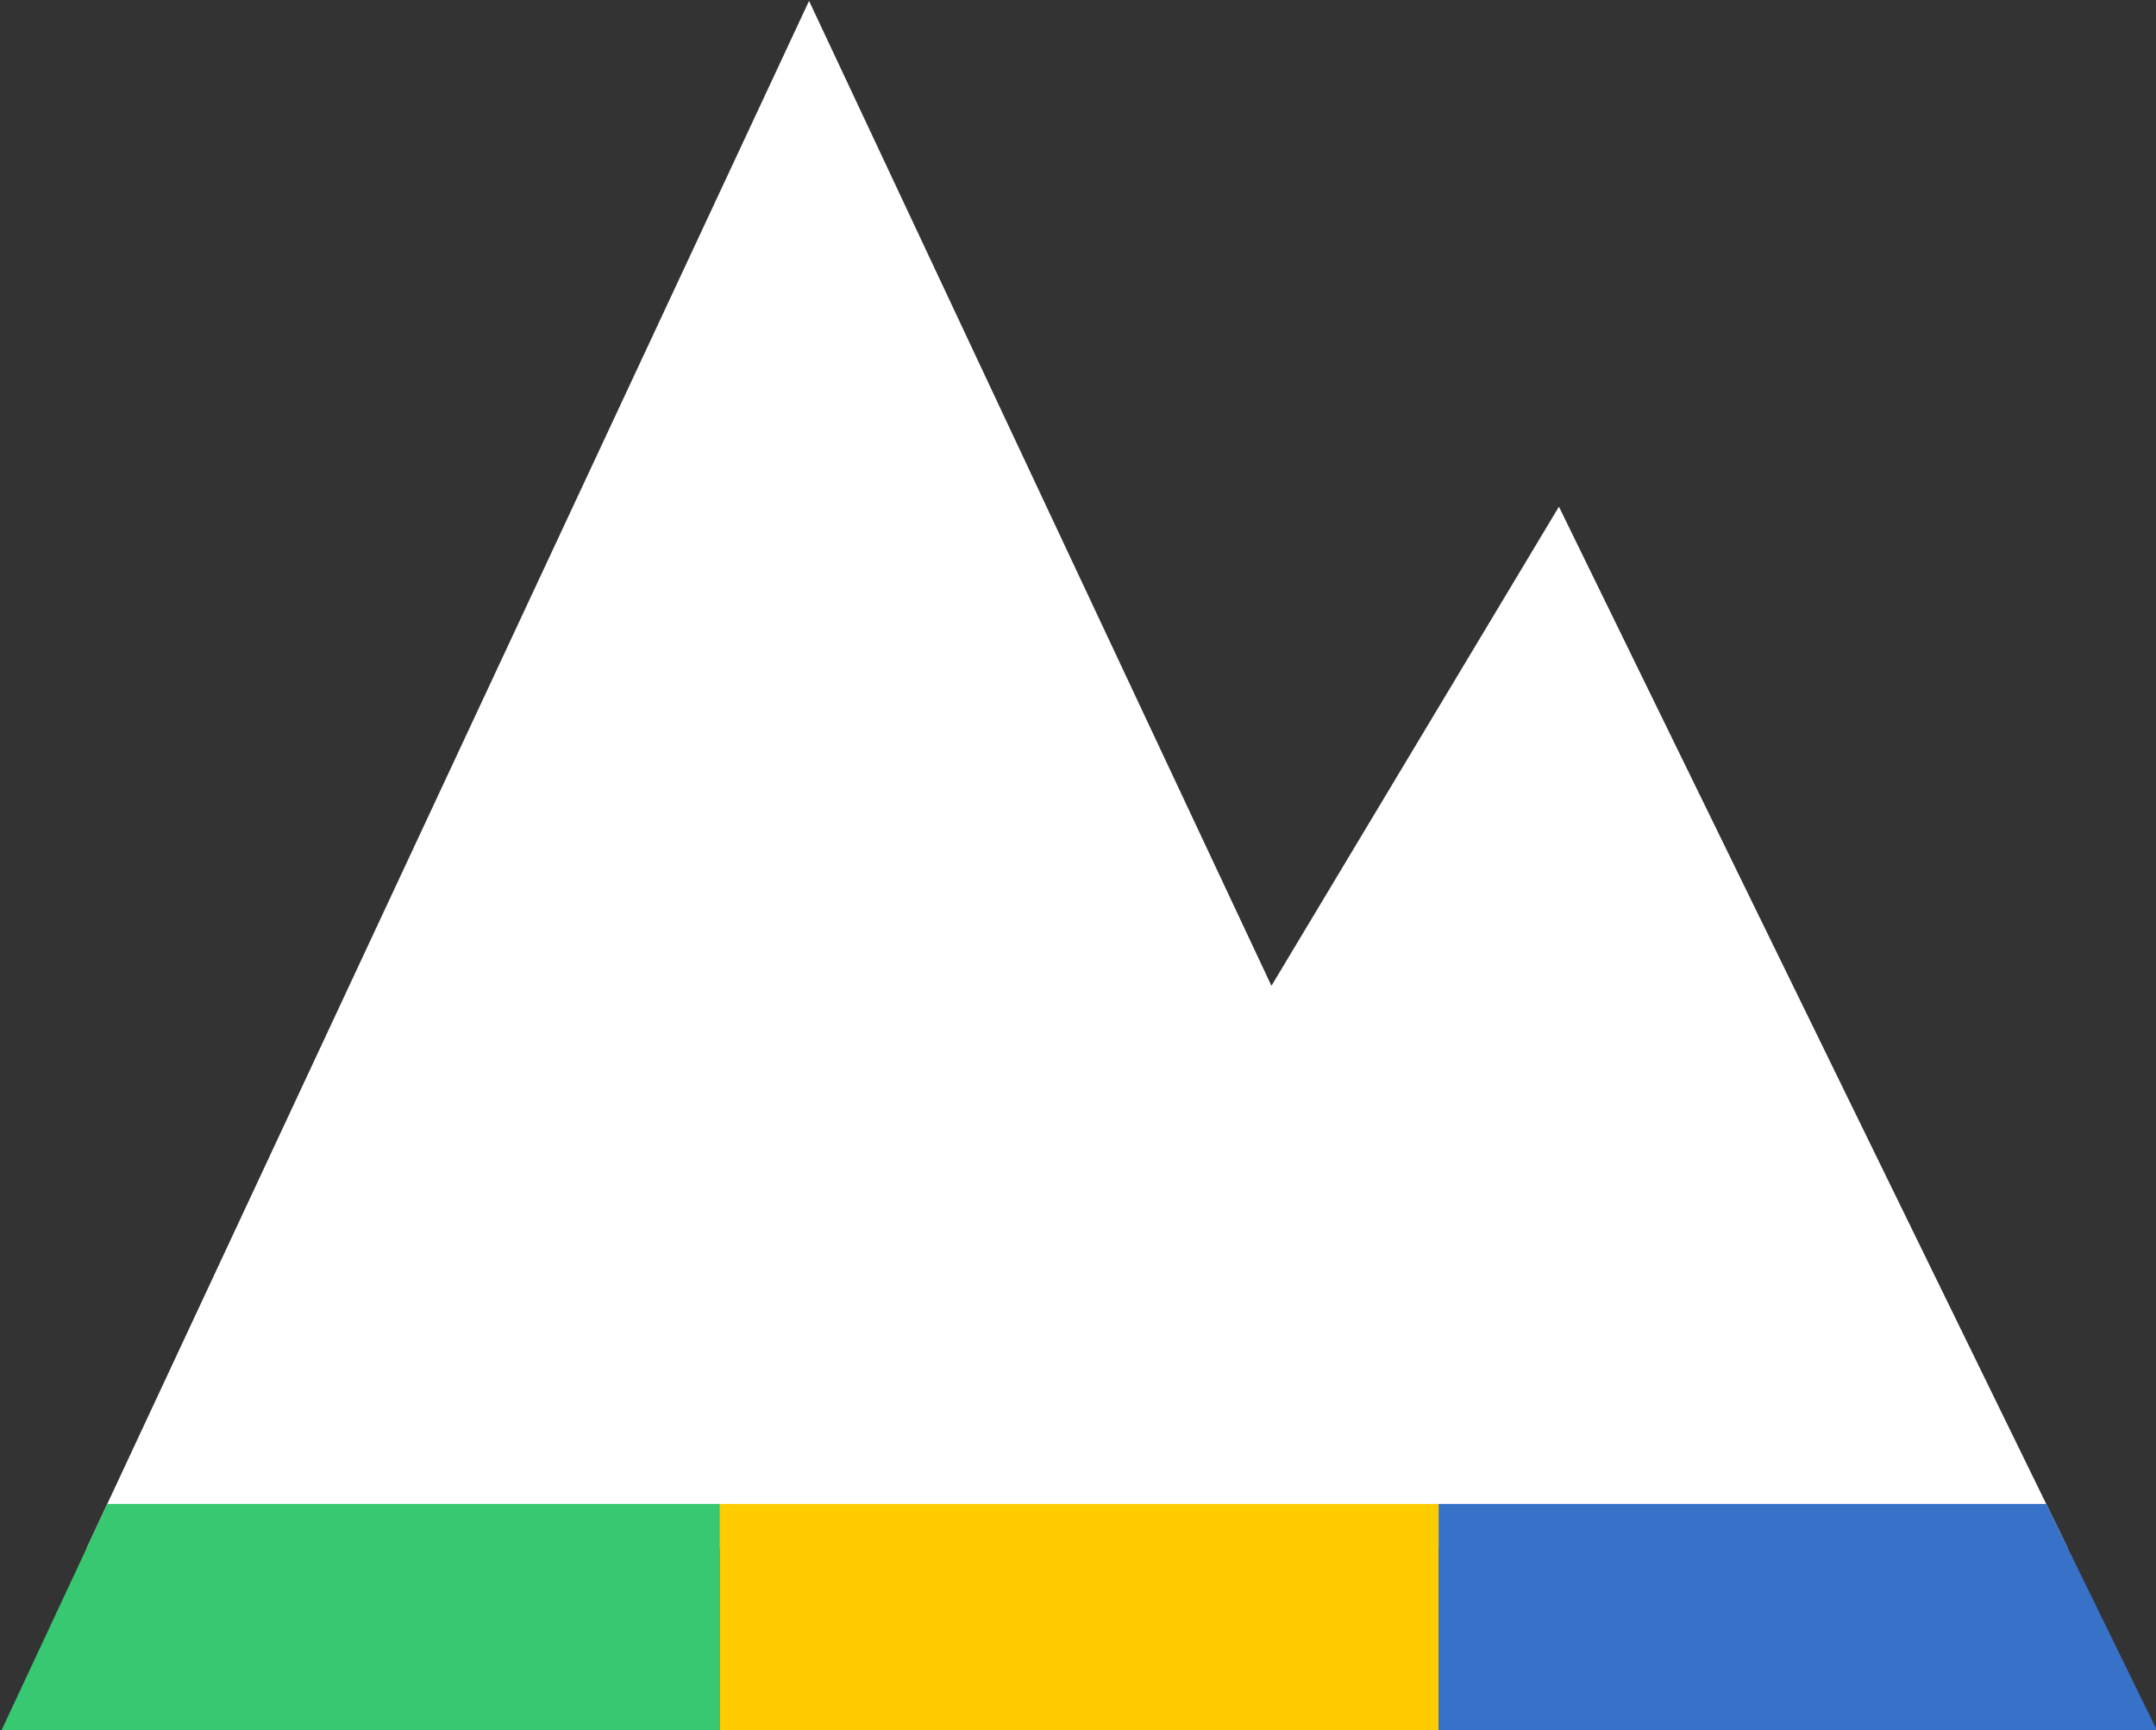 <?xml version="1.0" encoding="UTF-8" standalone="no"?>
<svg
   xmlns:dc="http://purl.org/dc/elements/1.1/"
   xmlns:cc="http://creativecommons.org/ns#"
   xmlns:rdf="http://www.w3.org/1999/02/22-rdf-syntax-ns#"
   xmlns:svg="http://www.w3.org/2000/svg"
   xmlns="http://www.w3.org/2000/svg"
   id="svg7635"
   version="1.1"
   viewBox="0 0 124.621 100"
   height="100mm"
   width="124.621mm">
  <rect x="0" y="0" width="124.621" height="100" fill="#333333" stroke="none"/>
  <defs
     id="defs7629" />
  <g
     transform="translate(-67.626,-16.516)"
     id="layer1">
    <g
       id="g7091"
       transform="matrix(3.556,0,0,3.556,-1372.657,-1089.099)">
      <path
         id="path7073"
         d="m 418.18,310.93 -11.741,25.146 h 32.2 l -8.27,-16.925 -4.673,7.788 z"
         style="fill:#ffffff;fill-rule:evenodd;stroke:none;stroke-width:1px;stroke-linecap:butt;stroke-linejoin:miter;stroke-opacity:1" />
      <path
         id="path7075"
         d="m 416.732,335.361 h -9.959 l -1.725,3.691 h 11.684 z"
         style="fill:#37c871;fill-opacity:1;fill-rule:evenodd;stroke:none;stroke-width:1px;stroke-linecap:butt;stroke-linejoin:miter;stroke-opacity:1" />
      <path
         id="path7077"
         d="m 428.413,335.361 h -11.682 v 3.691 h 11.682 z"
         style="fill:#ffcc00;fill-opacity:1;fill-rule:evenodd;stroke:none;stroke-width:1px;stroke-linecap:butt;stroke-linejoin:miter;stroke-opacity:1" />
      <path
         id="path7079"
         d="m 428.413,335.361 v 3.691 h 11.682 l -1.805,-3.691 z"
         style="fill:#3771c8;fill-opacity:1;fill-rule:evenodd;stroke:none;stroke-width:1px;stroke-linecap:butt;stroke-linejoin:miter;stroke-opacity:1" />
    </g>
  </g>
</svg>
